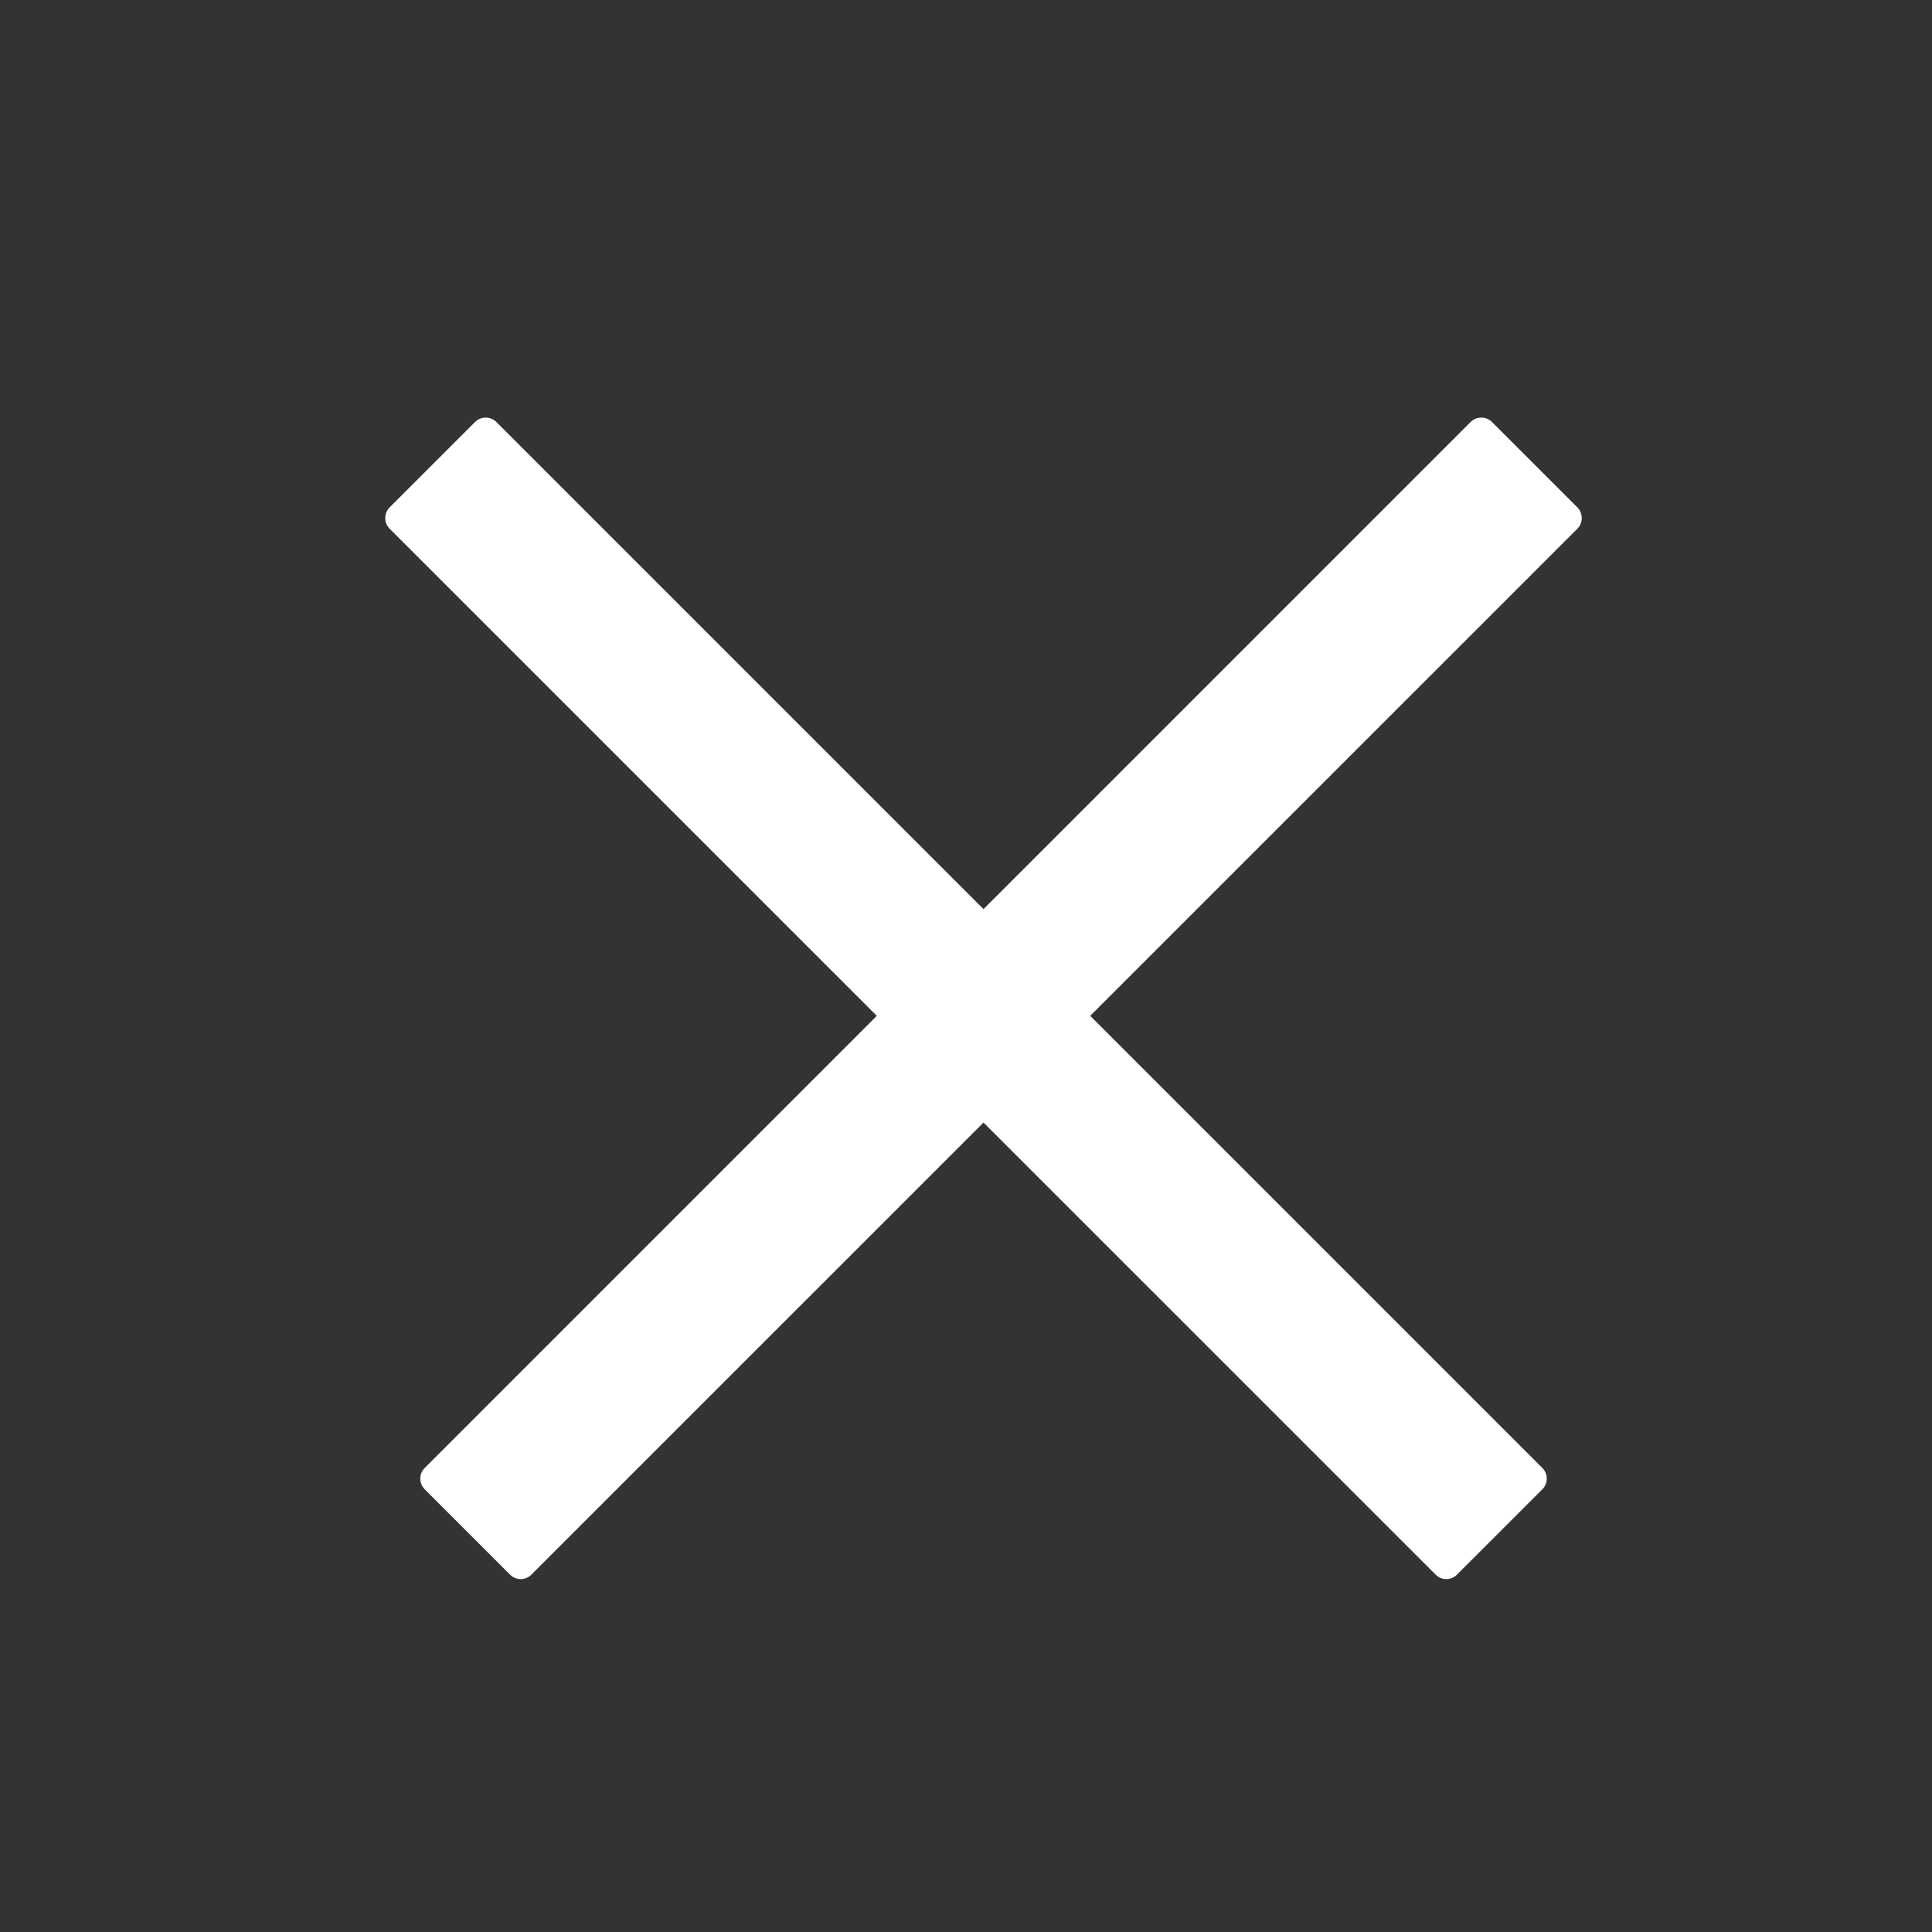 <svg width="28" height="28" viewBox="0 0 28 28" fill="none" xmlns="http://www.w3.org/2000/svg">
    <rect x="0" y="0" width="28" height="28" fill="#333333" stroke="none"/>
    <path d="M22.353 21.275L7.194 6.116C7.109 6.031 6.97 6.031 6.885 6.116L5.647 7.353C5.562 7.439 5.562 7.578 5.647 7.663L20.806 22.821C20.891 22.907 21.03 22.907 21.115 22.821L22.353 21.584C22.438 21.499 22.438 21.36 22.353 21.275Z" fill="white"/>
    <path d="M21.313 6.116L6.155 21.275C6.07 21.36 6.07 21.499 6.155 21.584L7.392 22.821C7.477 22.907 7.616 22.907 7.701 22.821L22.86 7.663C22.945 7.578 22.945 7.439 22.86 7.353L21.623 6.116C21.538 6.031 21.398 6.031 21.313 6.116Z" fill="white"/>
</svg>
